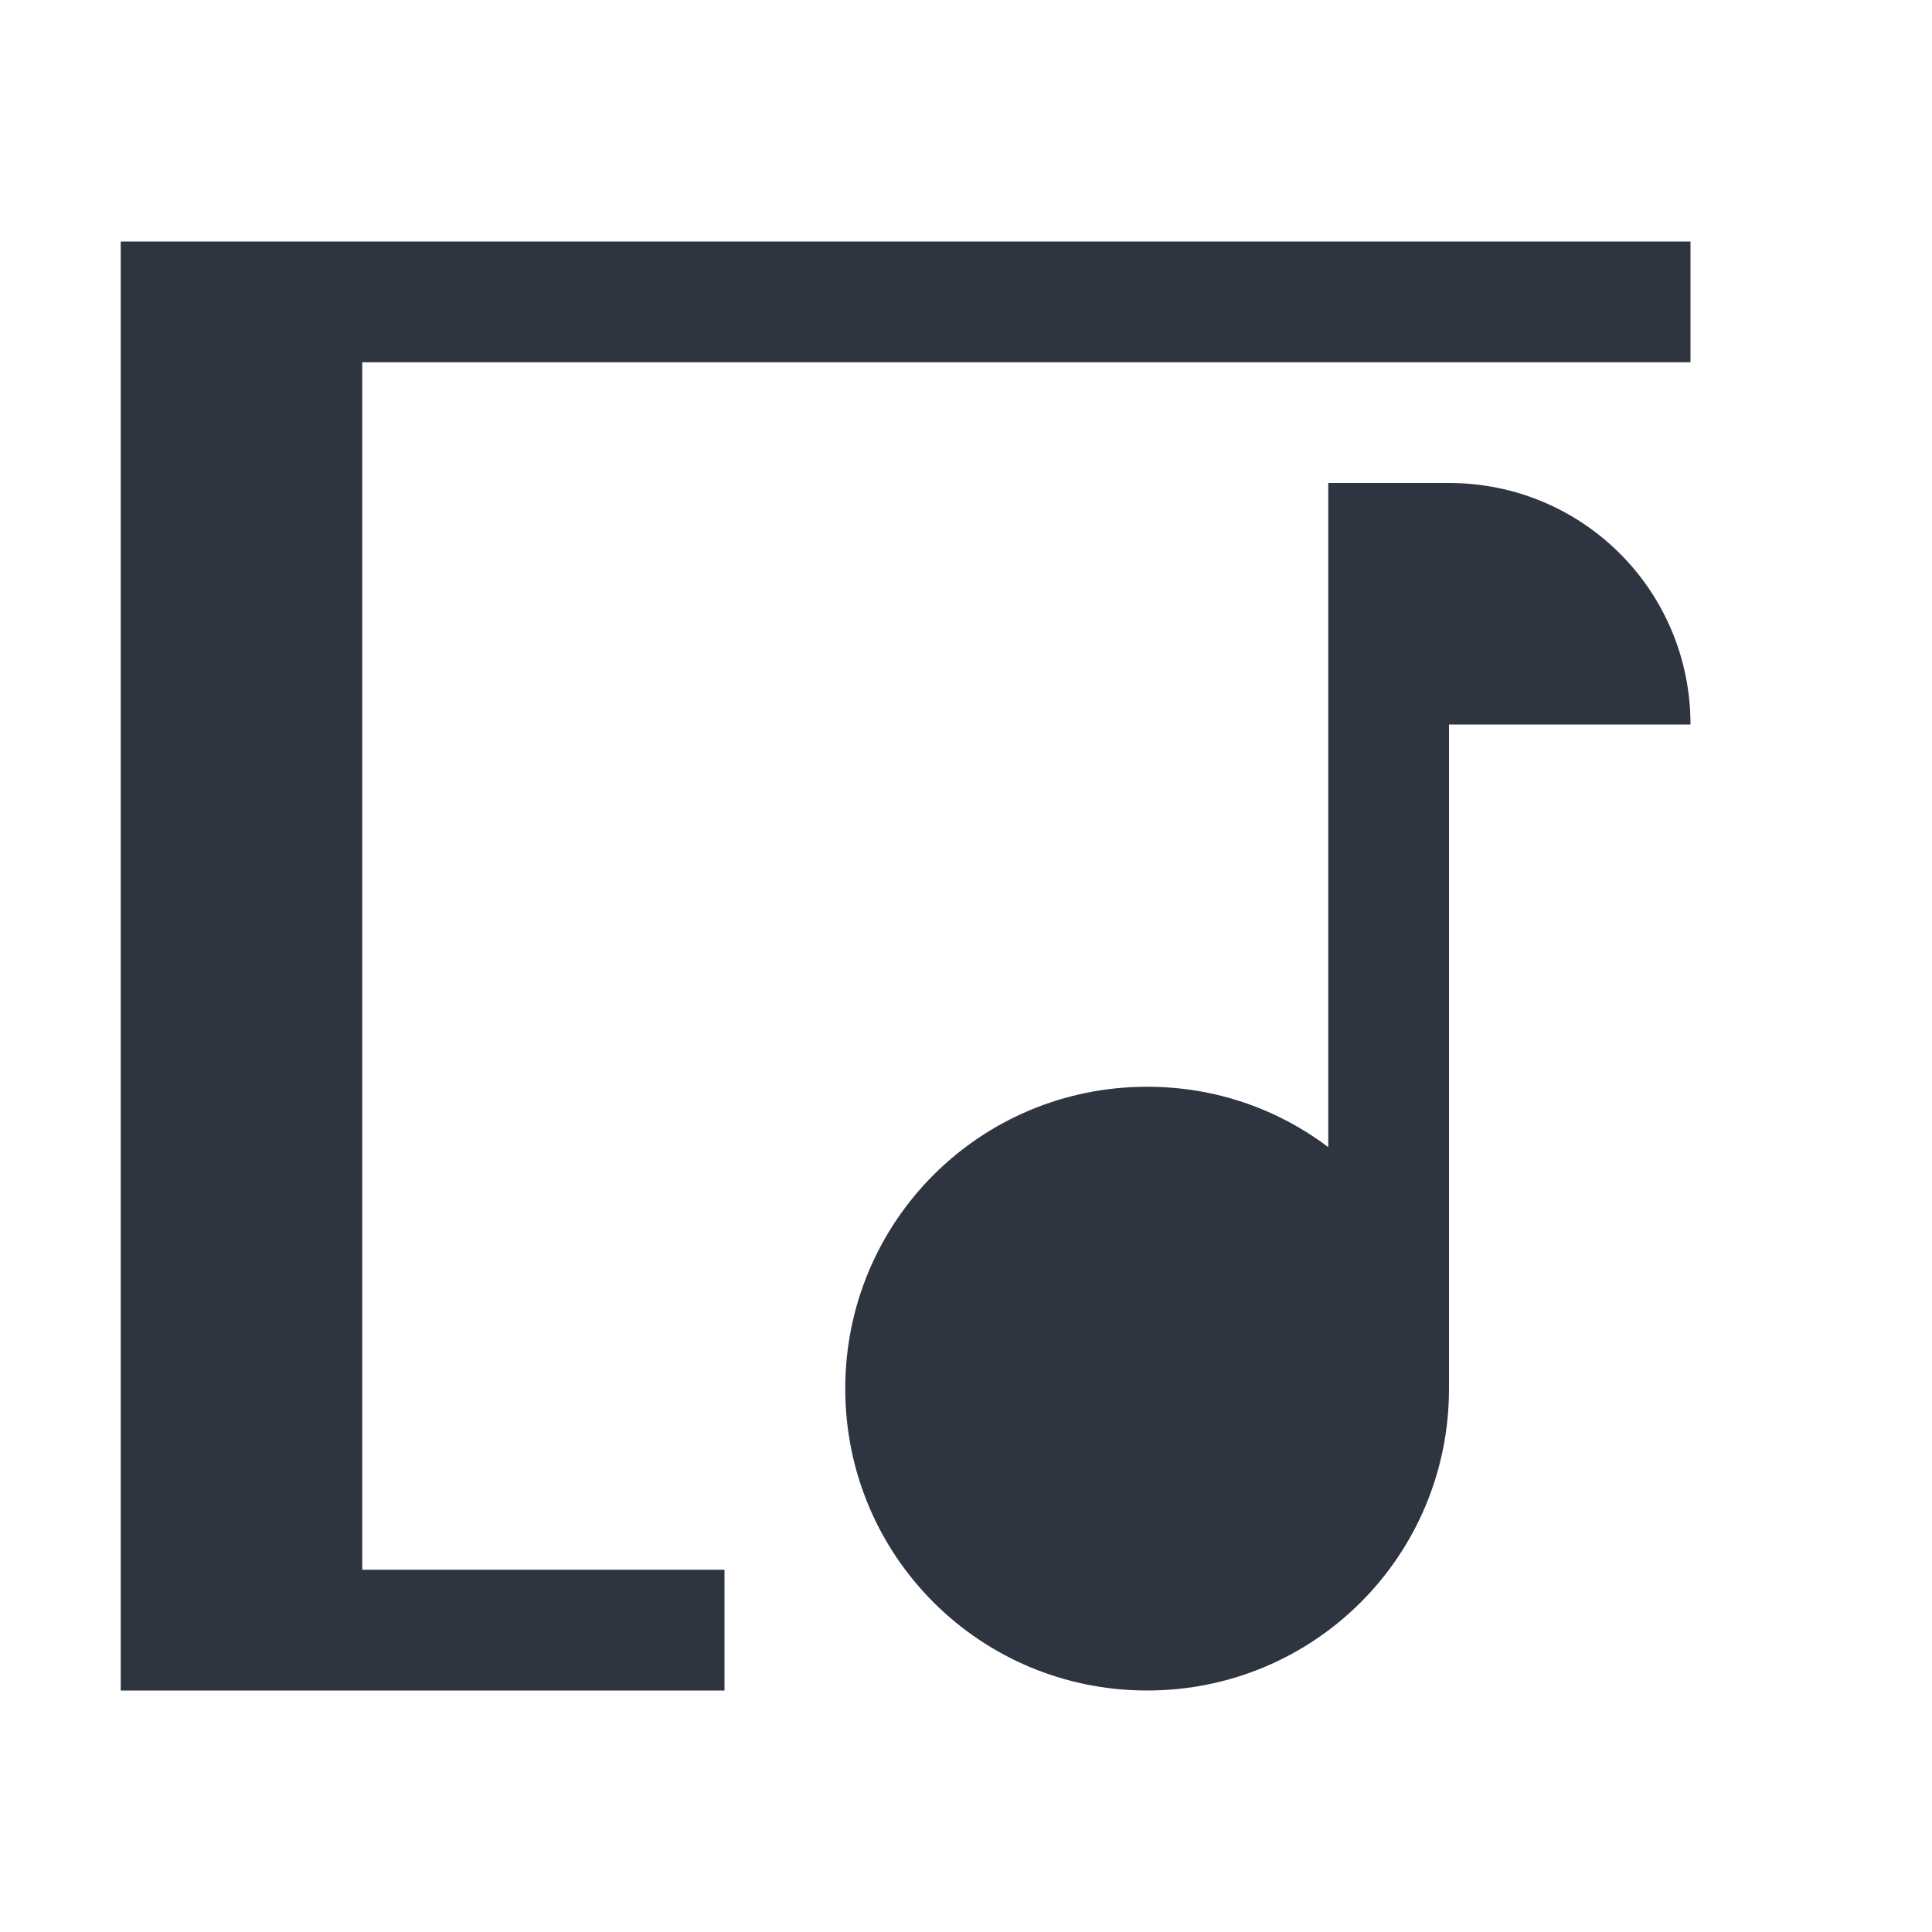 <svg viewBox="0 0 16 16" xmlns="http://www.w3.org/2000/svg">
 <defs>
  <style type="text/css">.ColorScheme-Text {
        color:#2e3440;
      }</style>
 </defs>
 <path class="ColorScheme-Text" d="m1 2v12h5v-1h-3v-10h3 7 1v-1h-13zm10 2v1 2 2.5c-0.418-0.315-0.934-0.5-1.5-0.5-1.385 0-2.5 1.115-2.5 2.5s1.115 2.5 2.5 2.5 2.5-1.115 2.5-2.5v-4.5-1h2c0-1.108-0.892-2-2-2h-1z" fill="currentColor"/>
</svg>
